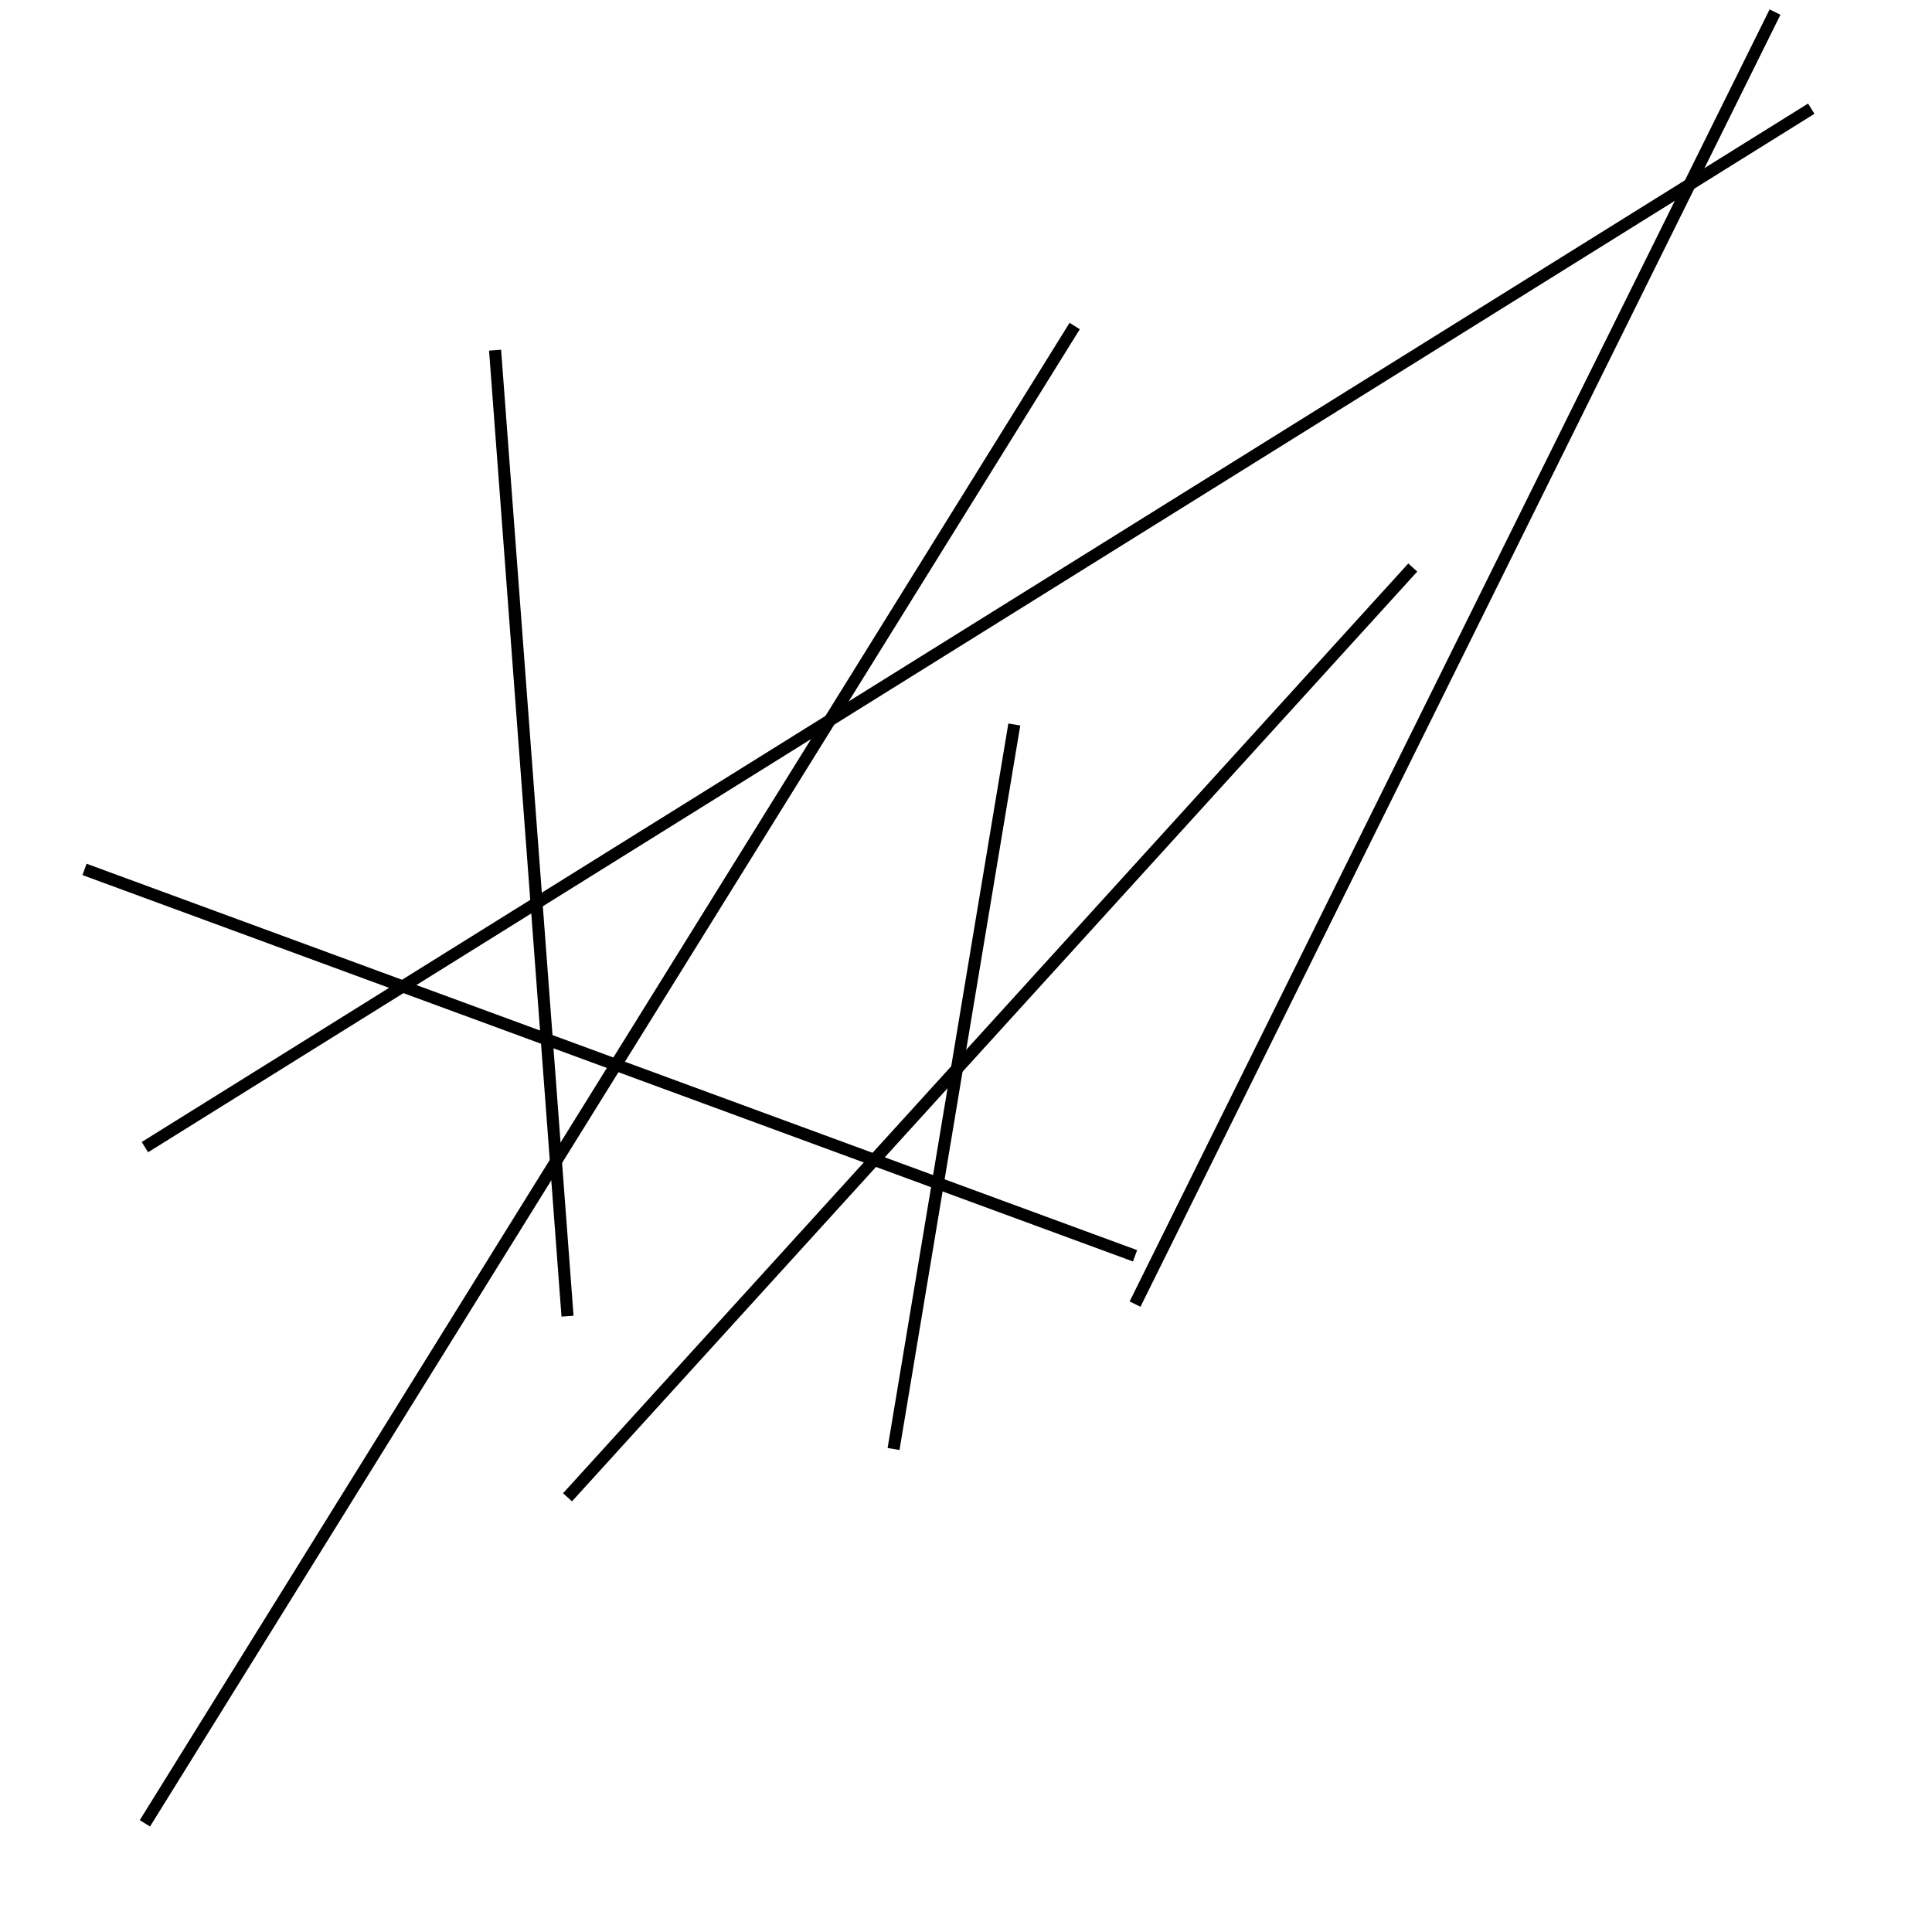 <?xml version="1.0" encoding="utf-8" ?>
<svg baseProfile="full" height="160" version="1.1" width="160" xmlns="http://www.w3.org/2000/svg" xmlns:ev="http://www.w3.org/2001/xml-events" xmlns:xlink="http://www.w3.org/1999/xlink"><defs /><line stroke="black" stroke-width="1" x1="12" x2="89" y1="151" y2="27" /><line stroke="black" stroke-width="1" x1="94" x2="147" y1="108" y2="1" /><line stroke="black" stroke-width="1" x1="47" x2="41" y1="109" y2="29" /><line stroke="black" stroke-width="1" x1="94" x2="7" y1="104" y2="72" /><line stroke="black" stroke-width="1" x1="117" x2="47" y1="47" y2="124" /><line stroke="black" stroke-width="1" x1="74" x2="84" y1="120" y2="60" /><line stroke="black" stroke-width="1" x1="150" x2="12" y1="9" y2="95" /></svg>